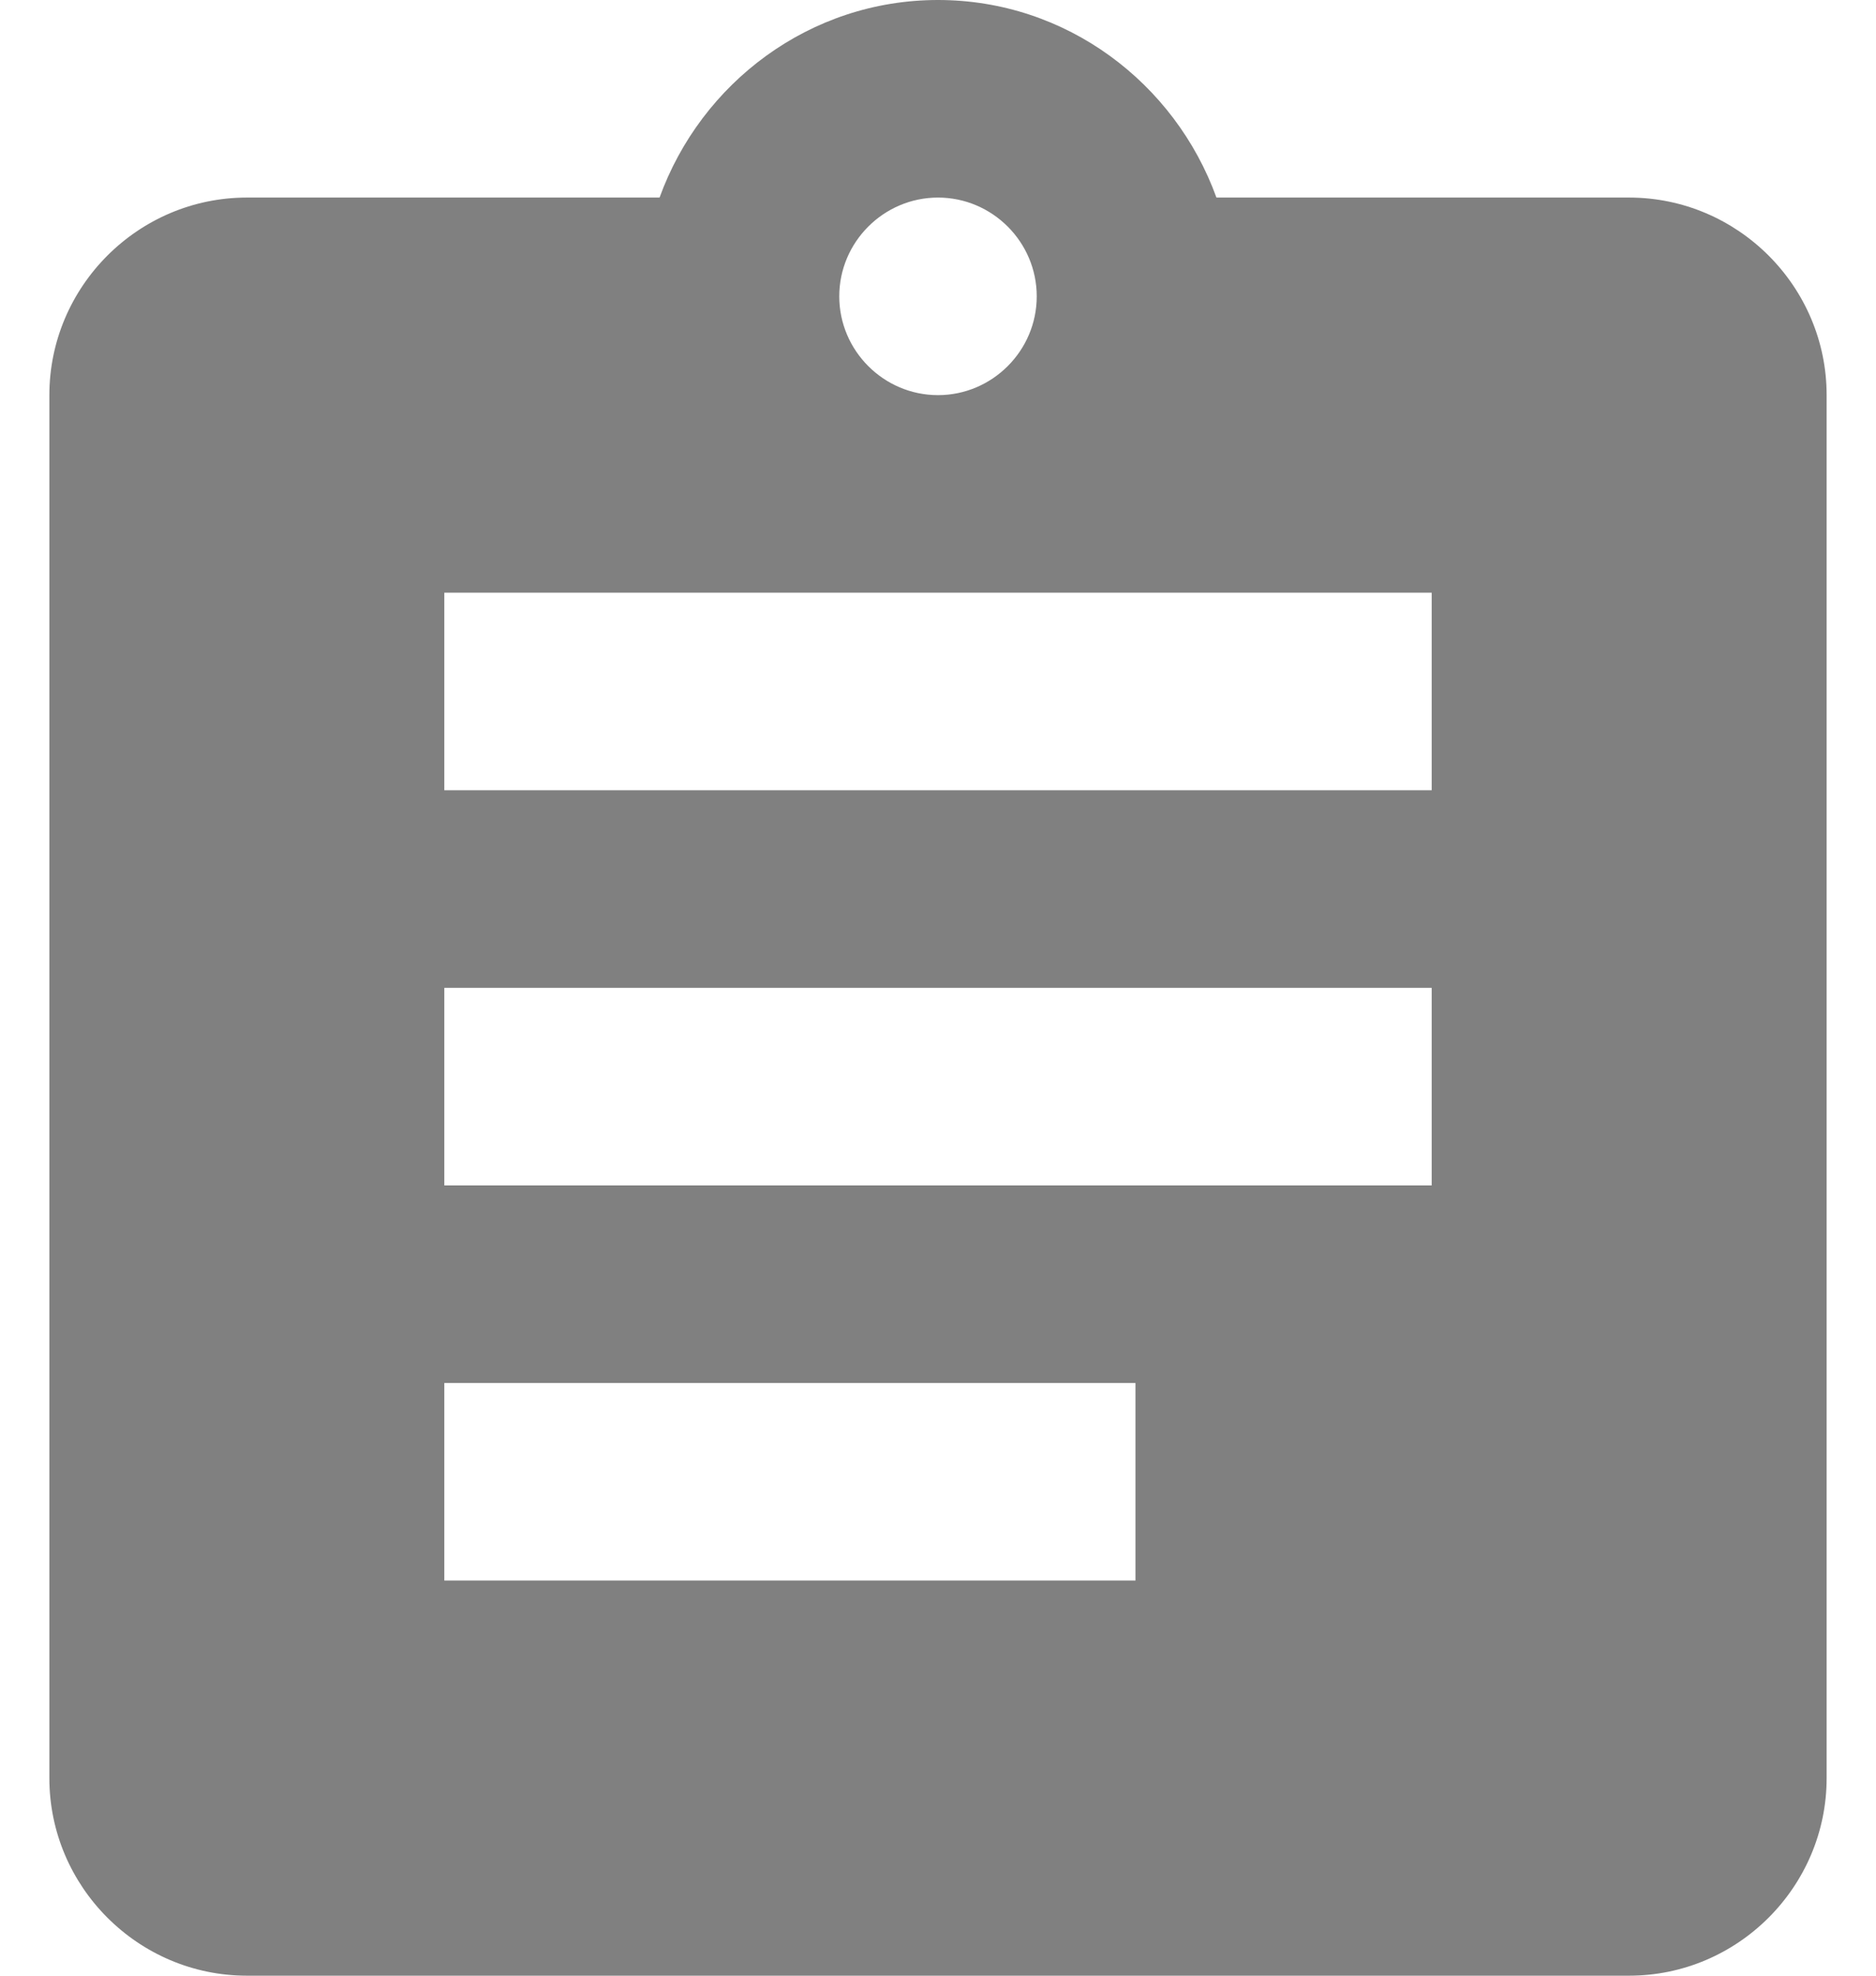 <svg width="19" height="20" viewBox="0 0 19 20" fill="none" xmlns="http://www.w3.org/2000/svg">
<path d="M16.5 2H12.32C11.9 0.84 10.8 0 9.5 0C8.2 0 7.1 0.84 6.68 2H2.5C1.4 2 0.5 2.9 0.5 4V18C0.5 19.1 1.4 20 2.5 20H16.5C17.6 20 18.5 19.1 18.5 18V4C18.5 2.9 17.6 2 16.5 2ZM9.5 2C10.05 2 10.5 2.45 10.5 3C10.5 3.55 10.05 4 9.5 4C8.95 4 8.5 3.55 8.5 3C8.5 2.45 8.95 2 9.5 2ZM11.5 16H4.5V14H11.5V16ZM14.5 12H4.5V10H14.5V12ZM14.5 8H4.5V6H14.5V8Z" fill="#808080"/>
</svg>
